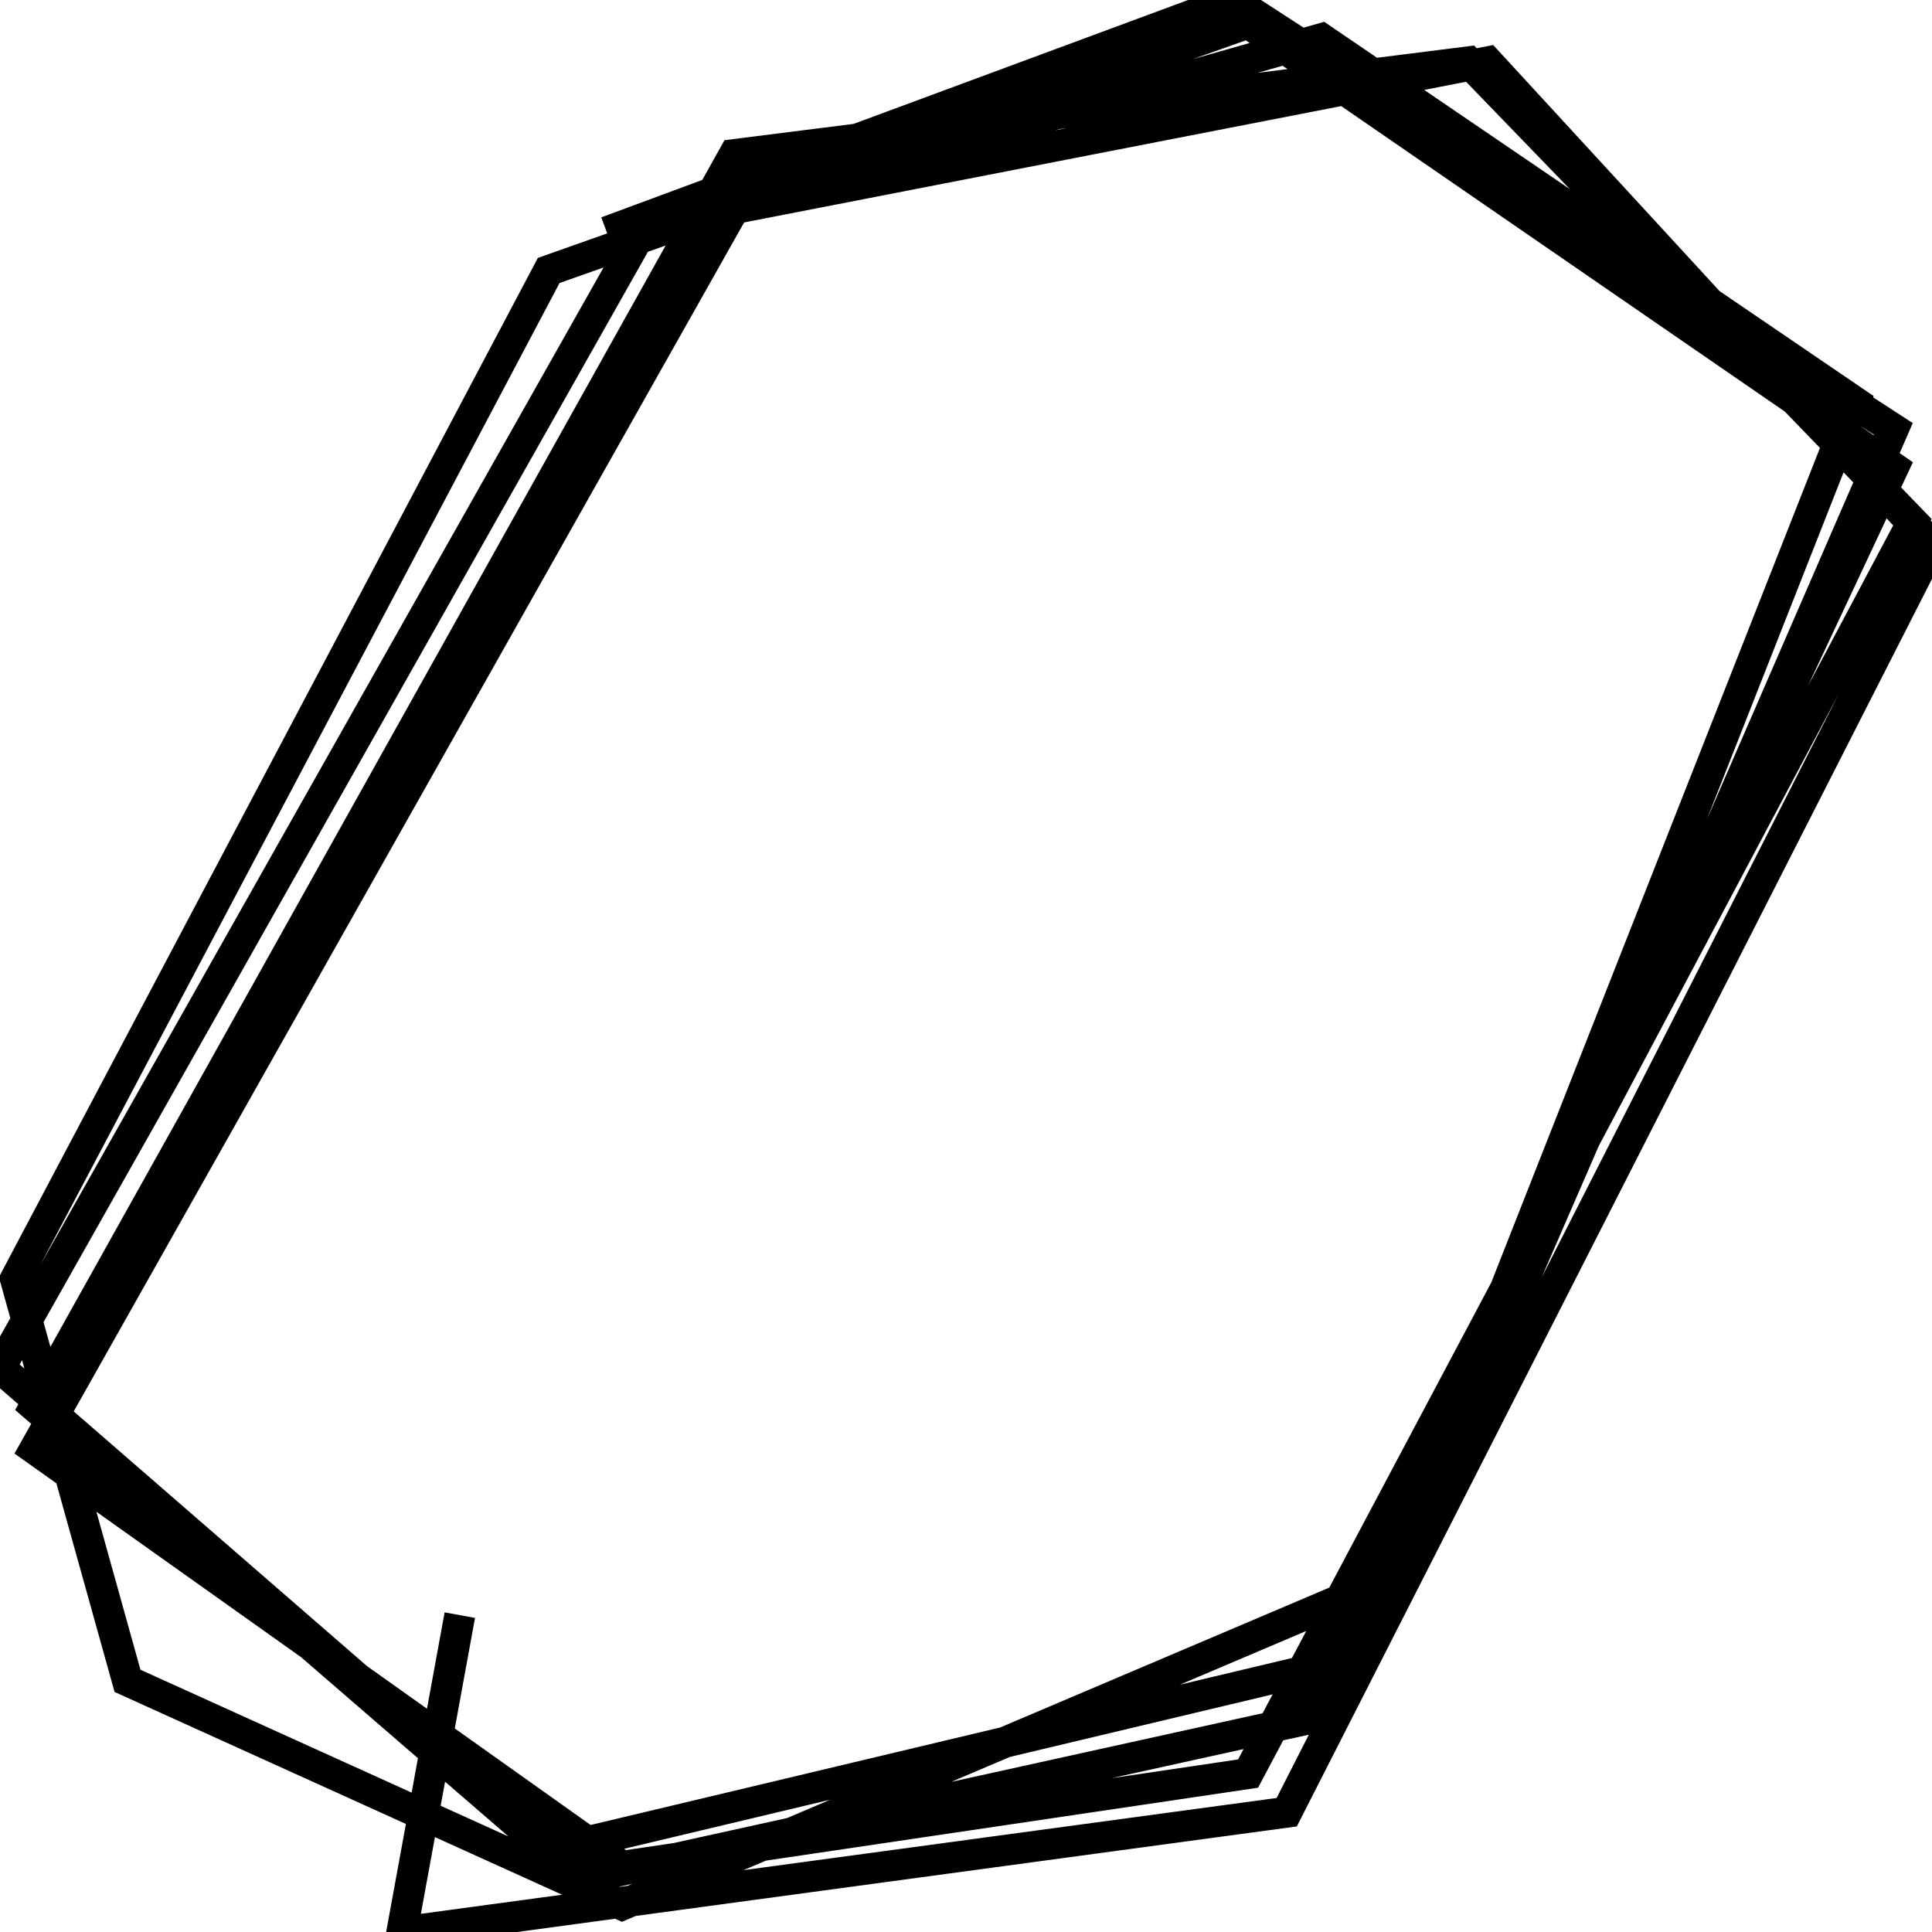 <svg xmlns="http://www.w3.org/2000/svg" viewBox="0 0 500 500"><path d="M119,418l-15,82l229,-31l167,-328l-115,-125l-195,38l-181,321l152,108l162,-24l172,-324l-115,-119l-190,24l-181,324l133,115l210,-50l128,-325l-138,-94l-176,50l-166,294l152,132l186,-41l152,-324l-167,-115l-181,64l-138,261l29,104l128,58l200,-85l129,-297l-171,-111l-162,60" fill="none" stroke="currentColor" stroke-width="8"/></svg>